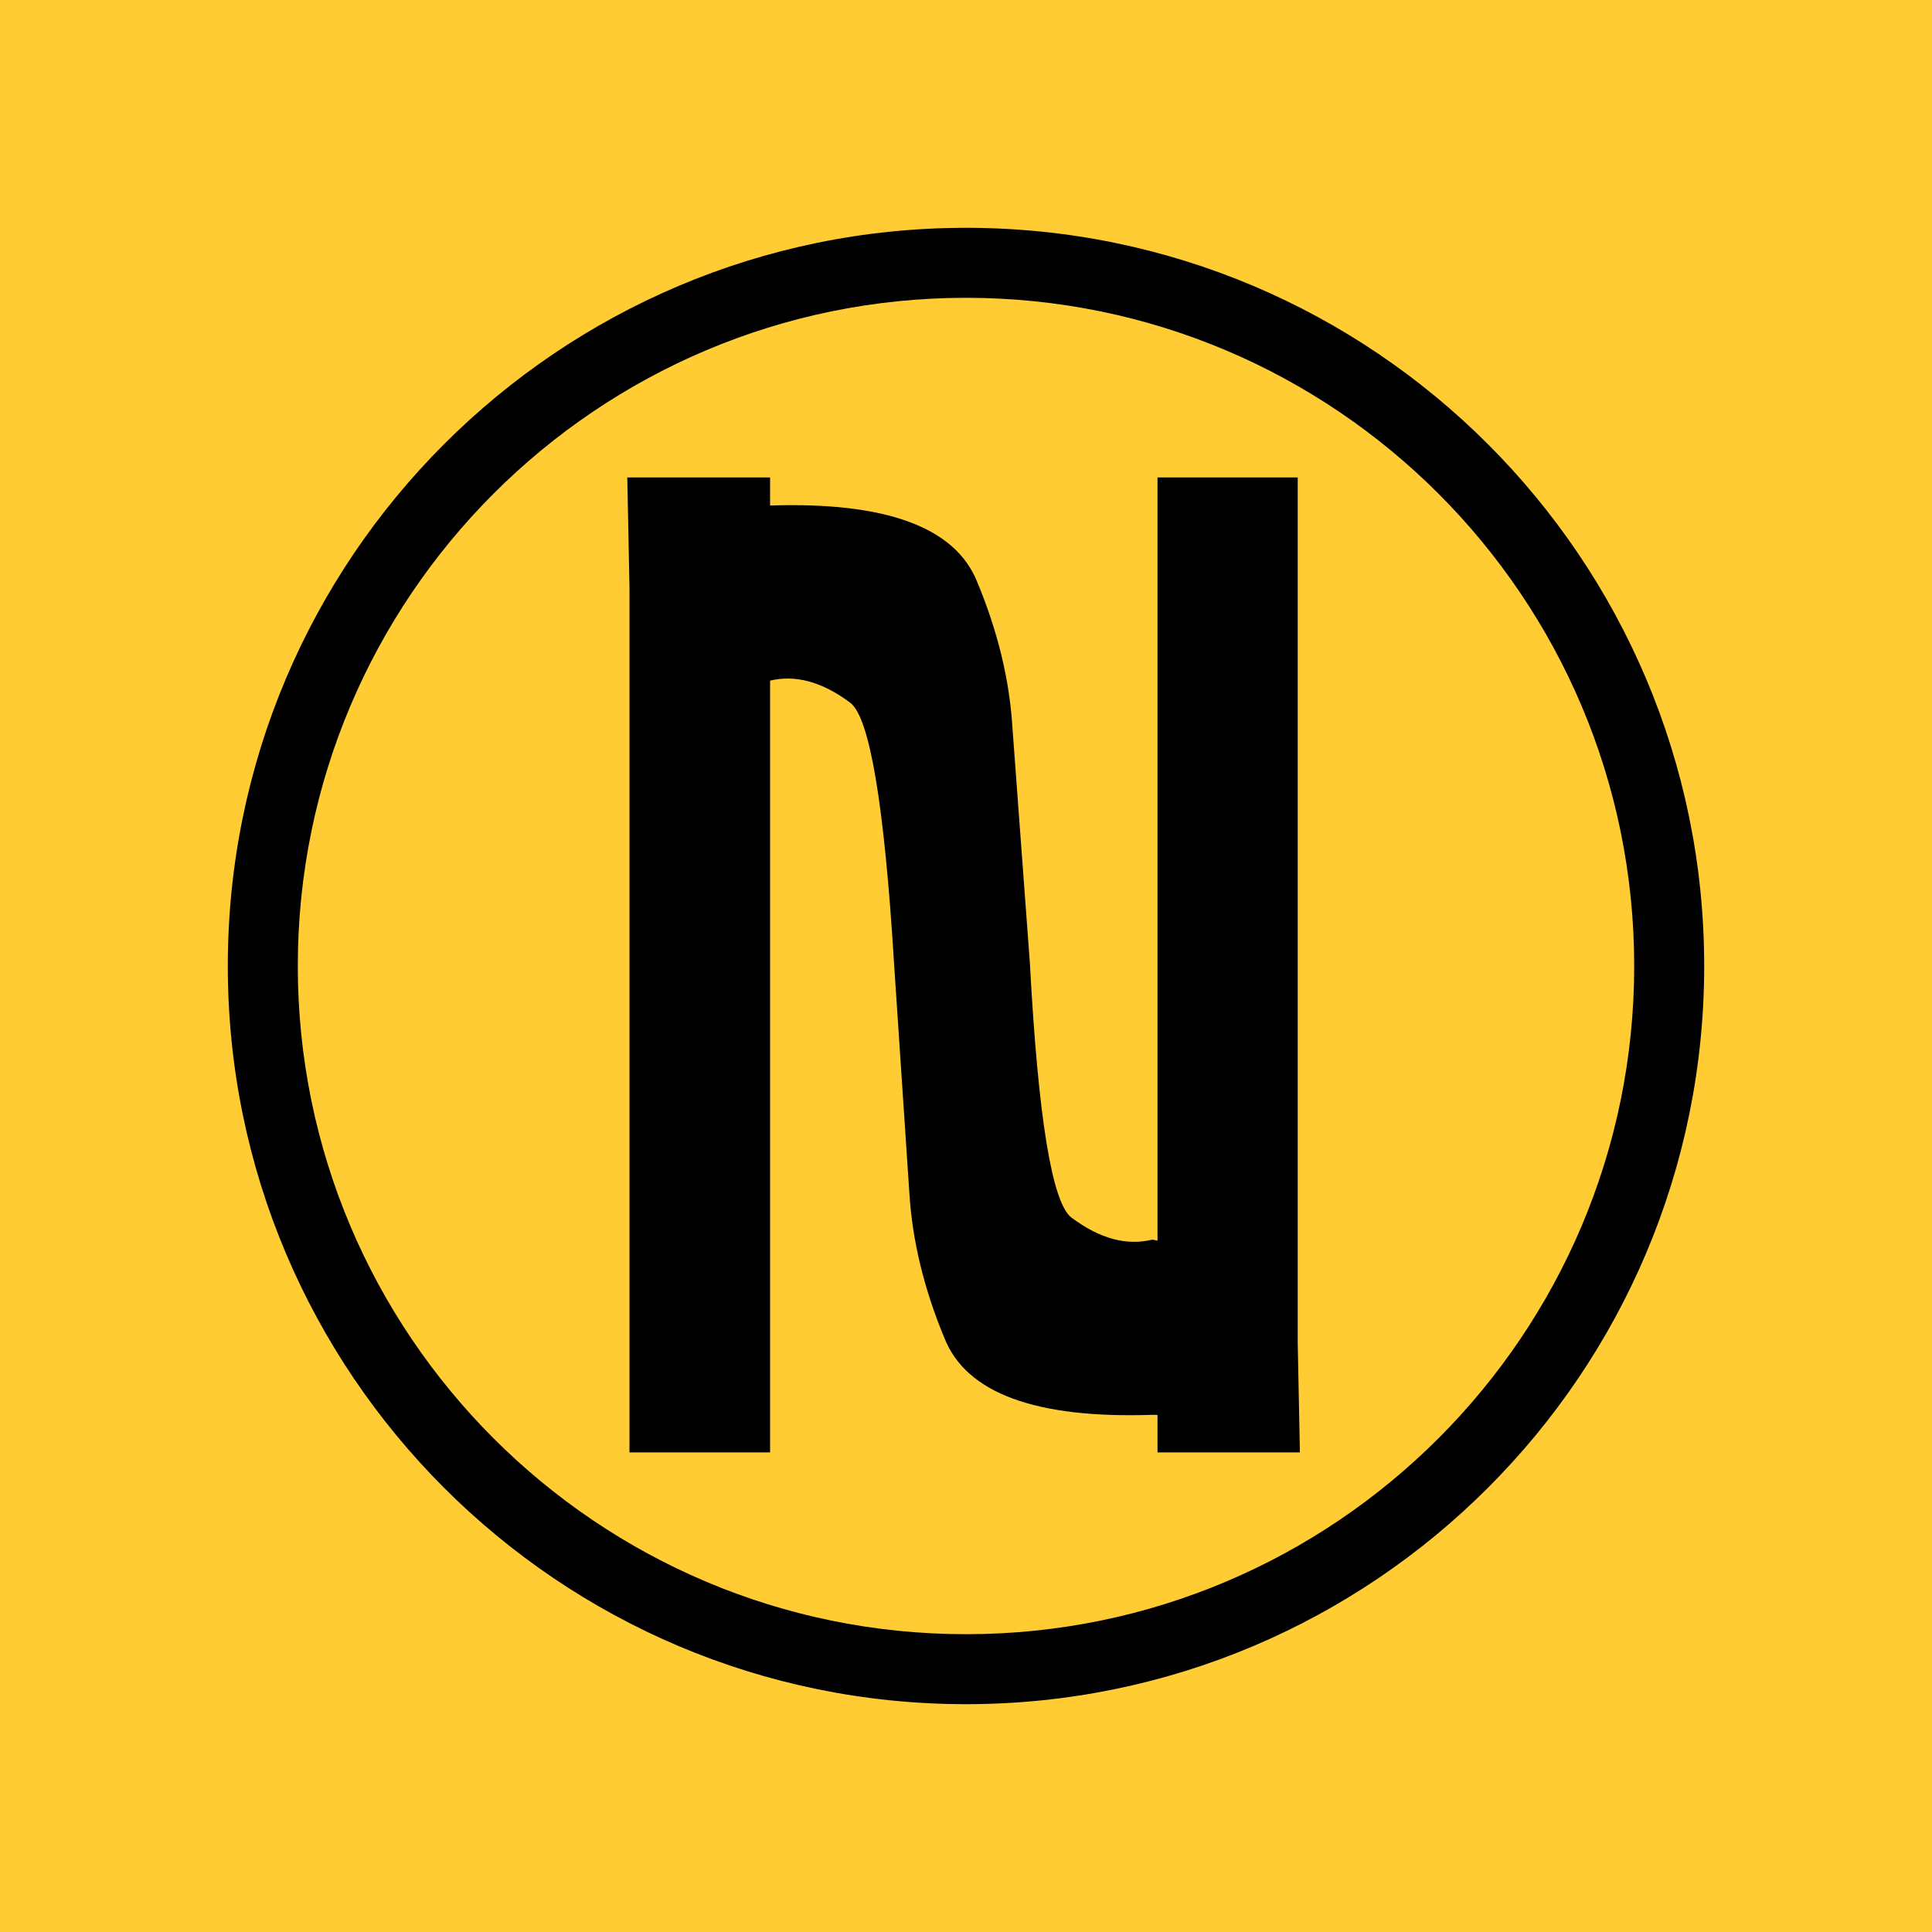 <?xml version="1.0" encoding="utf-8"?>
<svg viewBox="633.544 541.852 206.772 206.772" style="isolation:isolate" xmlns="http://www.w3.org/2000/svg">
  <defs>
    <clipPath id="clip-0">
      <title>WaveMasked</title>
      <rect x="714.234" y="589.734" width="45.224" height="110.229" style=""/>
    </clipPath>
  </defs>
  <g>
    <rect x="633.544" y="541.852" width="206.772" height="206.772" transform="matrix(1,0,0,1,0,0)" fill="rgb(255,204,51)"/>
    <g>
      <path d=" M 657.925 645.238 C 657.925 601.634 693.326 566.233 736.93 566.233 C 780.534 566.233 815.935 601.634 815.935 645.238 C 815.935 688.842 780.534 724.242 736.93 724.242 C 693.326 724.242 657.925 688.842 657.925 645.238 Z  M 665.416 645.238 C 665.416 605.768 697.46 573.724 736.93 573.724 C 776.399 573.724 808.444 605.768 808.444 645.238 C 808.444 684.707 776.399 716.752 736.93 716.752 C 697.46 716.752 665.416 684.707 665.416 645.238 Z " fill-rule="evenodd" fill="rgb(0,0,0)"/>
    </g>
  </g>
  <g transform="matrix(1.376, 0, 0, 1.376, -342.451, -122.12)" style="">
    <path d="M 810.235 519.672 L 810.235 586.985 L 810.405 595.505 L 799.33 595.505 L 799.33 519.672 L 810.235 519.672 Z M 758.259 595.505 L 758.259 528.192 L 758.089 519.672 L 769.195 519.672 L 769.195 595.505 L 758.259 595.505 Z" style=""/>
    <g style="clip-path: url('#clip-0');" transform="matrix(0.728, 0, 0, 0.728, 247.853, 87.488)">
      <title>Wave</title>
      <path d="M 830.226 672.743 C 833.223 674.988 836.101 675.772 838.859 675.091 L 838.859 675.087 C 838.862 675.088 838.864 675.088 838.867 675.089 C 838.869 675.088 838.872 675.088 838.874 675.087 L 838.874 675.091 C 841.632 675.772 844.51 674.988 847.507 672.743 C 849.583 671.187 851.065 662.136 851.954 645.589 L 853.827 620.307 C 854.139 615.266 855.388 610.116 857.573 604.857 C 859.909 598.974 867.322 596.243 879.811 596.664 L 879.811 615.391 C 877.044 614.698 874.157 615.479 871.15 617.732 C 869.074 619.288 867.513 628.574 866.468 645.589 L 864.829 670.168 C 864.517 675.209 863.269 680.359 861.084 685.618 C 858.749 691.498 851.343 694.229 838.867 693.811 C 826.39 694.229 818.984 691.498 816.649 685.618 C 814.464 680.359 813.216 675.209 812.904 670.168 L 811.265 645.589 C 810.22 628.574 808.659 619.288 806.583 617.732 C 803.576 615.479 800.689 614.698 797.922 615.391 L 797.922 596.664 C 810.411 596.243 817.824 598.974 820.16 604.857 C 822.345 610.116 823.594 615.266 823.906 620.307 L 825.779 645.589 C 826.668 662.136 828.15 671.187 830.226 672.743 Z" style=""/>
      <path d="M 912.115 672.743 C 915.112 674.988 917.99 675.772 920.748 675.091 L 920.748 675.087 C 920.751 675.088 920.753 675.088 920.756 675.089 C 920.758 675.088 920.761 675.088 920.763 675.087 L 920.763 675.091 C 923.521 675.772 926.399 674.988 929.396 672.743 C 931.472 671.187 932.954 662.136 933.843 645.589 L 935.716 620.307 C 936.028 615.266 937.277 610.116 939.462 604.857 C 941.798 598.974 949.211 596.243 961.7 596.664 L 961.7 615.391 C 958.933 614.698 956.046 615.479 953.039 617.732 C 950.963 619.288 949.402 628.574 948.357 645.589 L 946.718 670.168 C 946.406 675.209 945.158 680.359 942.973 685.618 C 940.638 691.498 933.232 694.229 920.756 693.811 C 908.279 694.229 900.873 691.498 898.538 685.618 C 896.353 680.359 895.105 675.209 894.793 670.168 L 893.154 645.589 C 892.109 628.574 890.548 619.288 888.472 617.732 C 885.465 615.479 882.578 614.698 879.811 615.391 L 879.811 596.664 C 892.3 596.243 899.713 598.974 902.049 604.857 C 904.234 610.116 905.483 615.266 905.795 620.307 L 907.668 645.589 C 908.557 662.136 910.039 671.187 912.115 672.743 Z" style=""/>
      <path d="M 994.004 672.743 C 997.001 674.988 999.879 675.772 1002.637 675.091 L 1002.637 675.087 C 1002.64 675.088 1002.642 675.088 1002.645 675.089 C 1002.647 675.088 1002.65 675.088 1002.652 675.087 L 1002.652 675.091 C 1005.41 675.772 1008.288 674.988 1011.285 672.743 C 1013.361 671.187 1014.843 662.136 1015.732 645.589 L 1017.605 620.307 C 1017.917 615.266 1019.166 610.116 1021.351 604.857 C 1023.687 598.974 1031.1 596.243 1043.589 596.664 L 1043.589 615.391 C 1040.822 614.698 1037.935 615.479 1034.928 617.732 C 1032.852 619.288 1031.291 628.574 1030.246 645.589 L 1028.607 670.168 C 1028.295 675.209 1027.047 680.359 1024.862 685.618 C 1022.527 691.498 1015.121 694.229 1002.645 693.811 C 990.168 694.229 982.762 691.498 980.427 685.618 C 978.242 680.359 976.994 675.209 976.682 670.168 L 975.043 645.589 C 973.998 628.574 972.437 619.288 970.361 617.732 C 967.354 615.479 964.467 614.698 961.7 615.391 L 961.7 596.664 C 974.189 596.243 981.602 598.974 983.938 604.857 C 986.123 610.116 987.372 615.266 987.684 620.307 L 989.557 645.589 C 990.446 662.136 991.928 671.187 994.004 672.743 Z" style=""/>
      <path d="M 830.226 672.743 C 833.223 674.988 836.101 675.772 838.859 675.091 L 838.859 675.087 C 838.862 675.088 838.864 675.088 838.867 675.089 C 838.869 675.088 838.872 675.088 838.874 675.087 L 838.874 675.091 C 841.632 675.772 844.51 674.988 847.507 672.743 C 849.583 671.187 851.065 662.136 851.954 645.589 L 853.827 620.307 C 854.139 615.266 855.388 610.116 857.573 604.857 C 859.909 598.974 867.322 596.243 879.811 596.664 L 879.811 615.391 C 877.044 614.698 874.157 615.479 871.15 617.732 C 869.074 619.288 867.513 628.574 866.468 645.589 L 864.829 670.168 C 864.517 675.209 863.269 680.359 861.084 685.618 C 858.749 691.498 851.343 694.229 838.867 693.811 C 826.39 694.229 818.984 691.498 816.649 685.618 C 814.464 680.359 813.216 675.209 812.904 670.168 L 811.265 645.589 C 810.22 628.574 808.659 619.288 806.583 617.732 C 803.576 615.479 800.689 614.698 797.922 615.391 C 795.155 614.698 792.268 615.479 789.261 617.732 C 787.185 619.288 785.624 628.574 784.579 645.589 L 782.94 670.168 C 782.628 675.209 781.38 680.359 779.195 685.618 C 776.86 691.498 769.454 694.229 756.978 693.811 C 744.501 694.229 737.095 691.498 734.76 685.618 C 732.575 680.359 731.327 675.209 731.015 670.168 L 729.376 645.589 C 728.331 628.574 726.77 619.288 724.694 617.732 C 721.687 615.479 718.8 614.698 716.033 615.391 L 716.033 596.664 C 728.522 596.243 735.935 598.974 738.271 604.857 C 740.456 610.116 741.705 615.266 742.017 620.307 L 743.89 645.589 C 744.779 662.136 746.261 671.187 748.337 672.743 C 751.334 674.988 754.212 675.772 756.97 675.091 L 756.97 675.087 C 756.973 675.088 756.975 675.088 756.978 675.089 C 756.98 675.088 756.983 675.088 756.985 675.087 L 756.985 675.091 C 759.743 675.772 762.621 674.988 765.618 672.743 C 767.694 671.187 769.176 662.136 770.065 645.589 L 771.938 620.307 C 772.25 615.266 773.499 610.116 775.684 604.857 C 778.02 598.974 785.433 596.243 797.922 596.664 C 810.411 596.243 817.824 598.974 820.16 604.857 C 822.345 610.116 823.594 615.266 823.906 620.307 L 825.779 645.589 C 826.668 662.136 828.15 671.187 830.226 672.743 Z" style="">
        <animateMotion path="M 0 0 L -82.198 0" calcMode="linear" begin="0s" dur="1.03s" fill="freeze" repeatCount="indefinite"/>
      </path>
    </g>
  </g>
</svg>